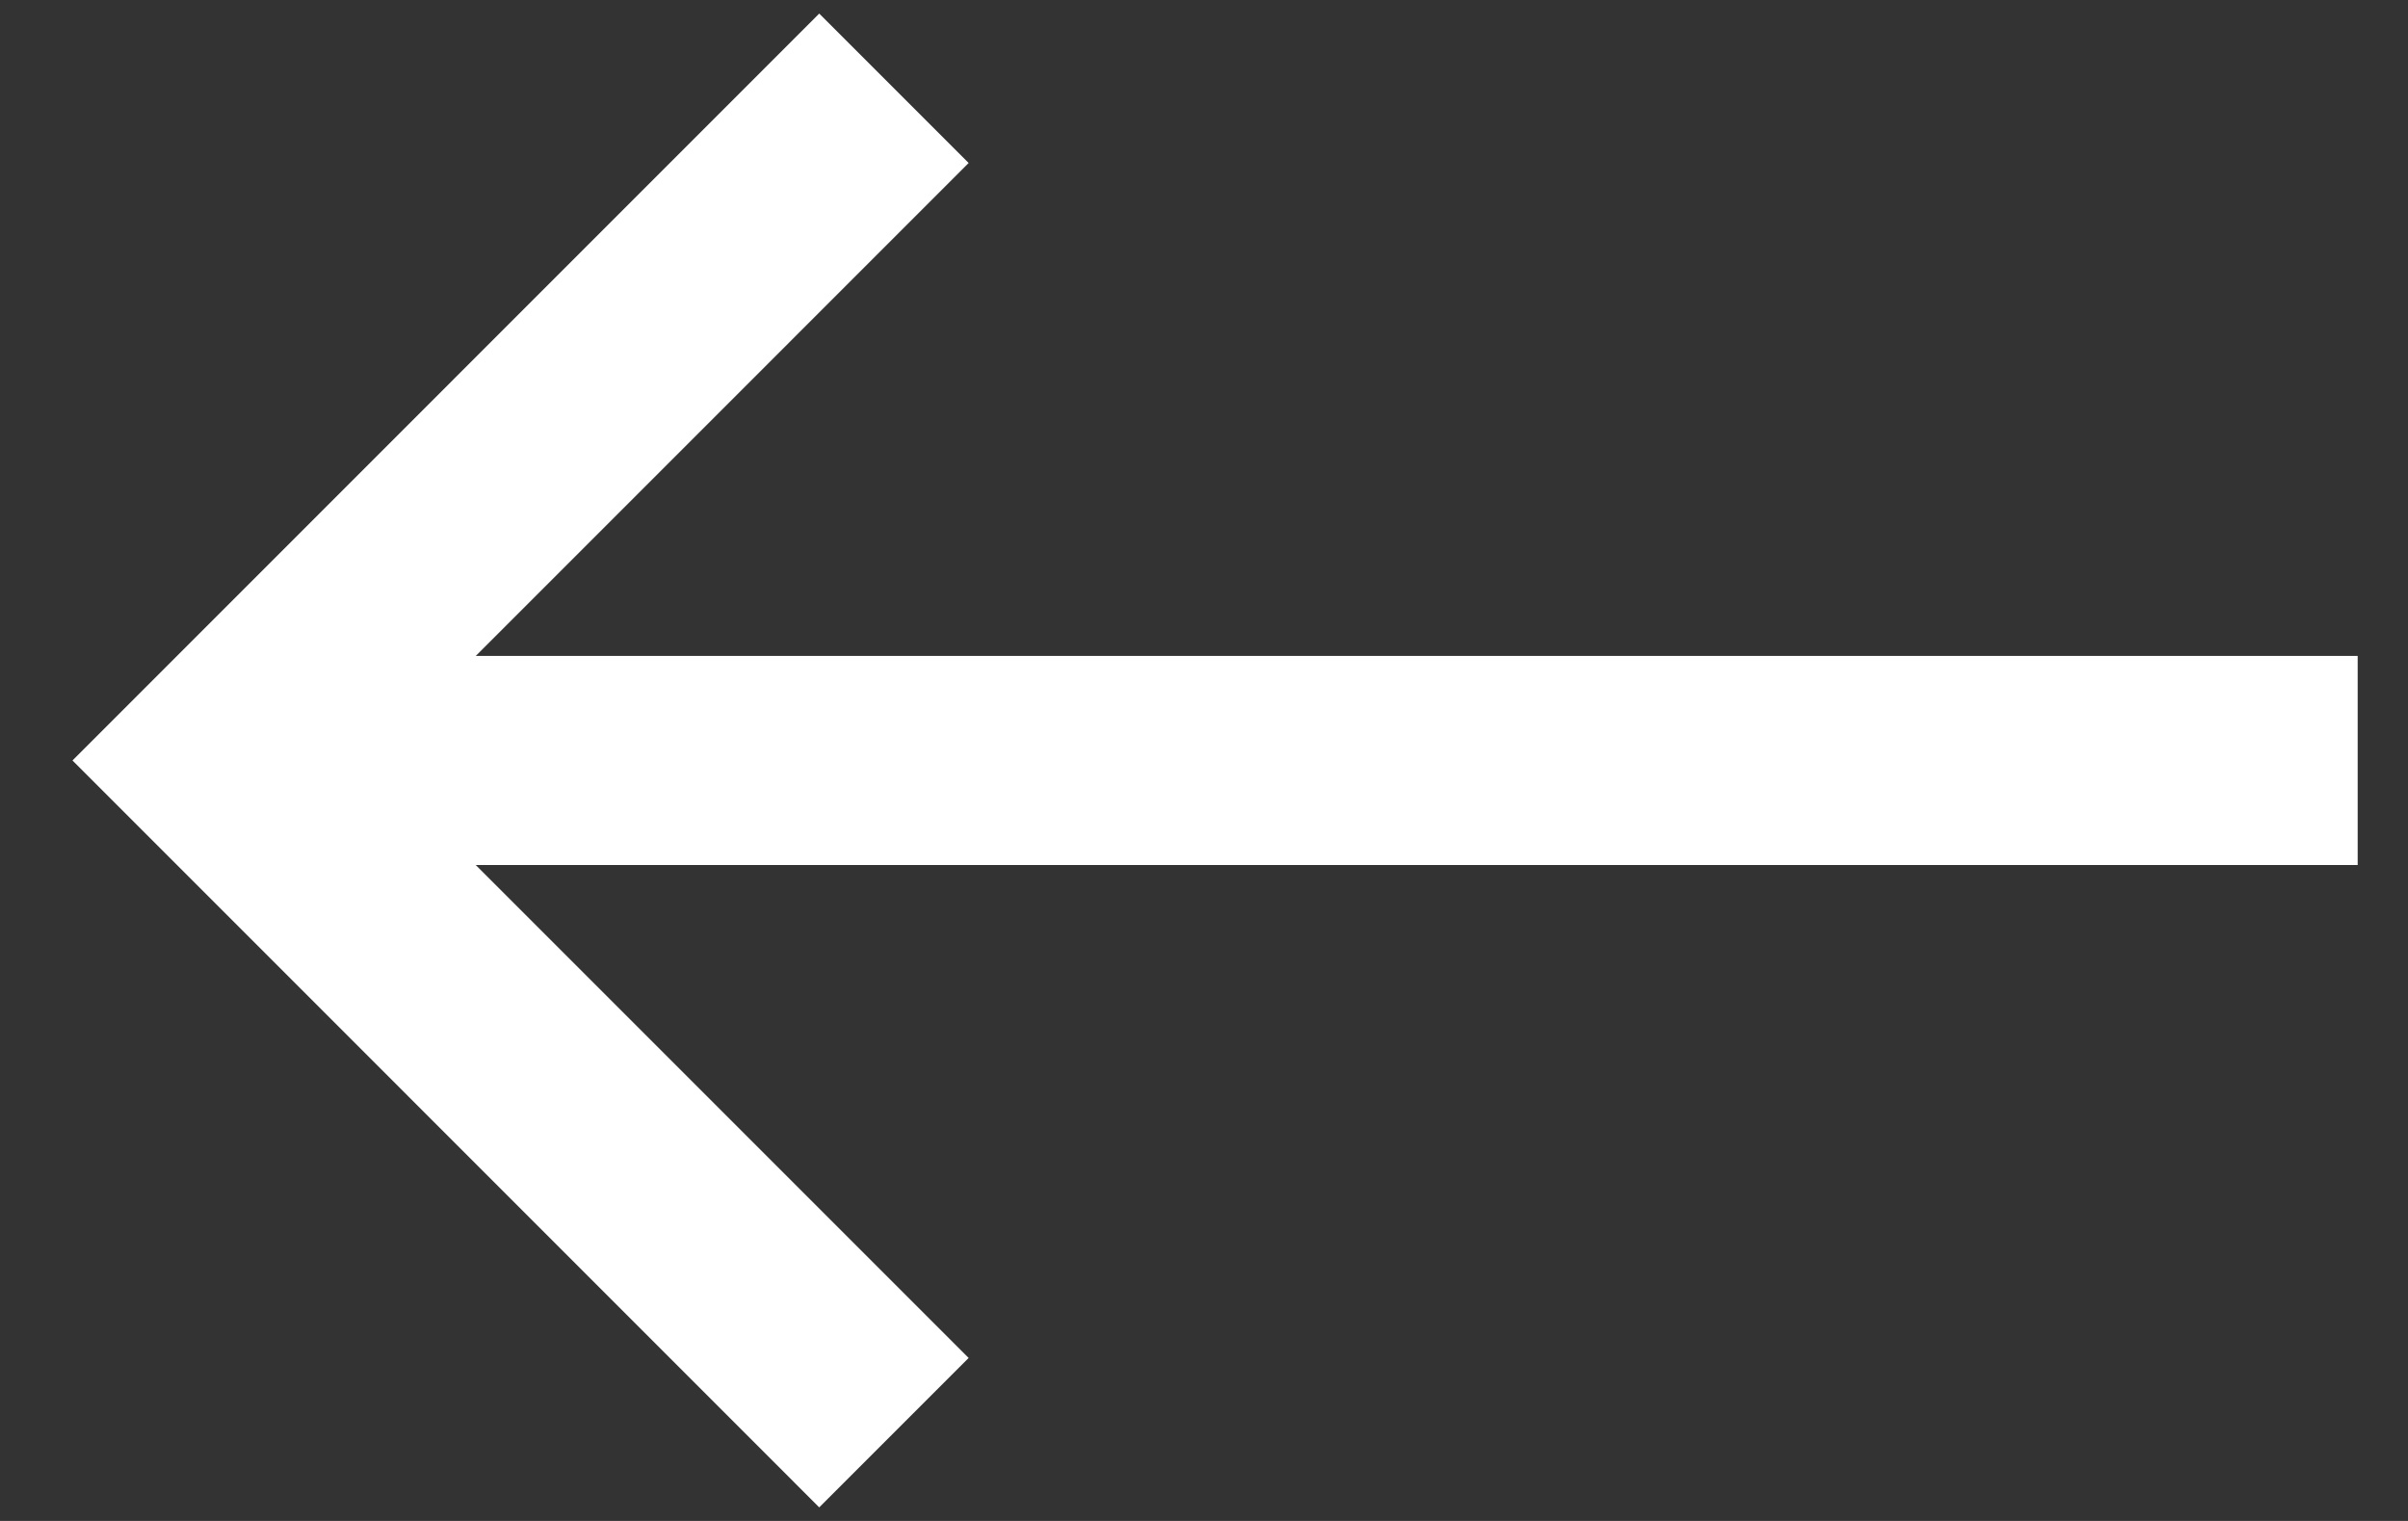 <svg width="19" height="12" viewBox="0 0 19 12" fill="none" xmlns="http://www.w3.org/2000/svg">
<rect x="0" y="0" width="19" height="12" fill="#333333" stroke="none"/>
<path fill-rule="evenodd" clip-rule="evenodd" d="M6.464 0.107L7.643 1.286L3.754 5.175L18.603 5.175L18.603 6.825L3.754 6.825L7.643 10.714L6.464 11.893L0.572 6L6.464 0.107Z" fill="white"/>
</svg>
